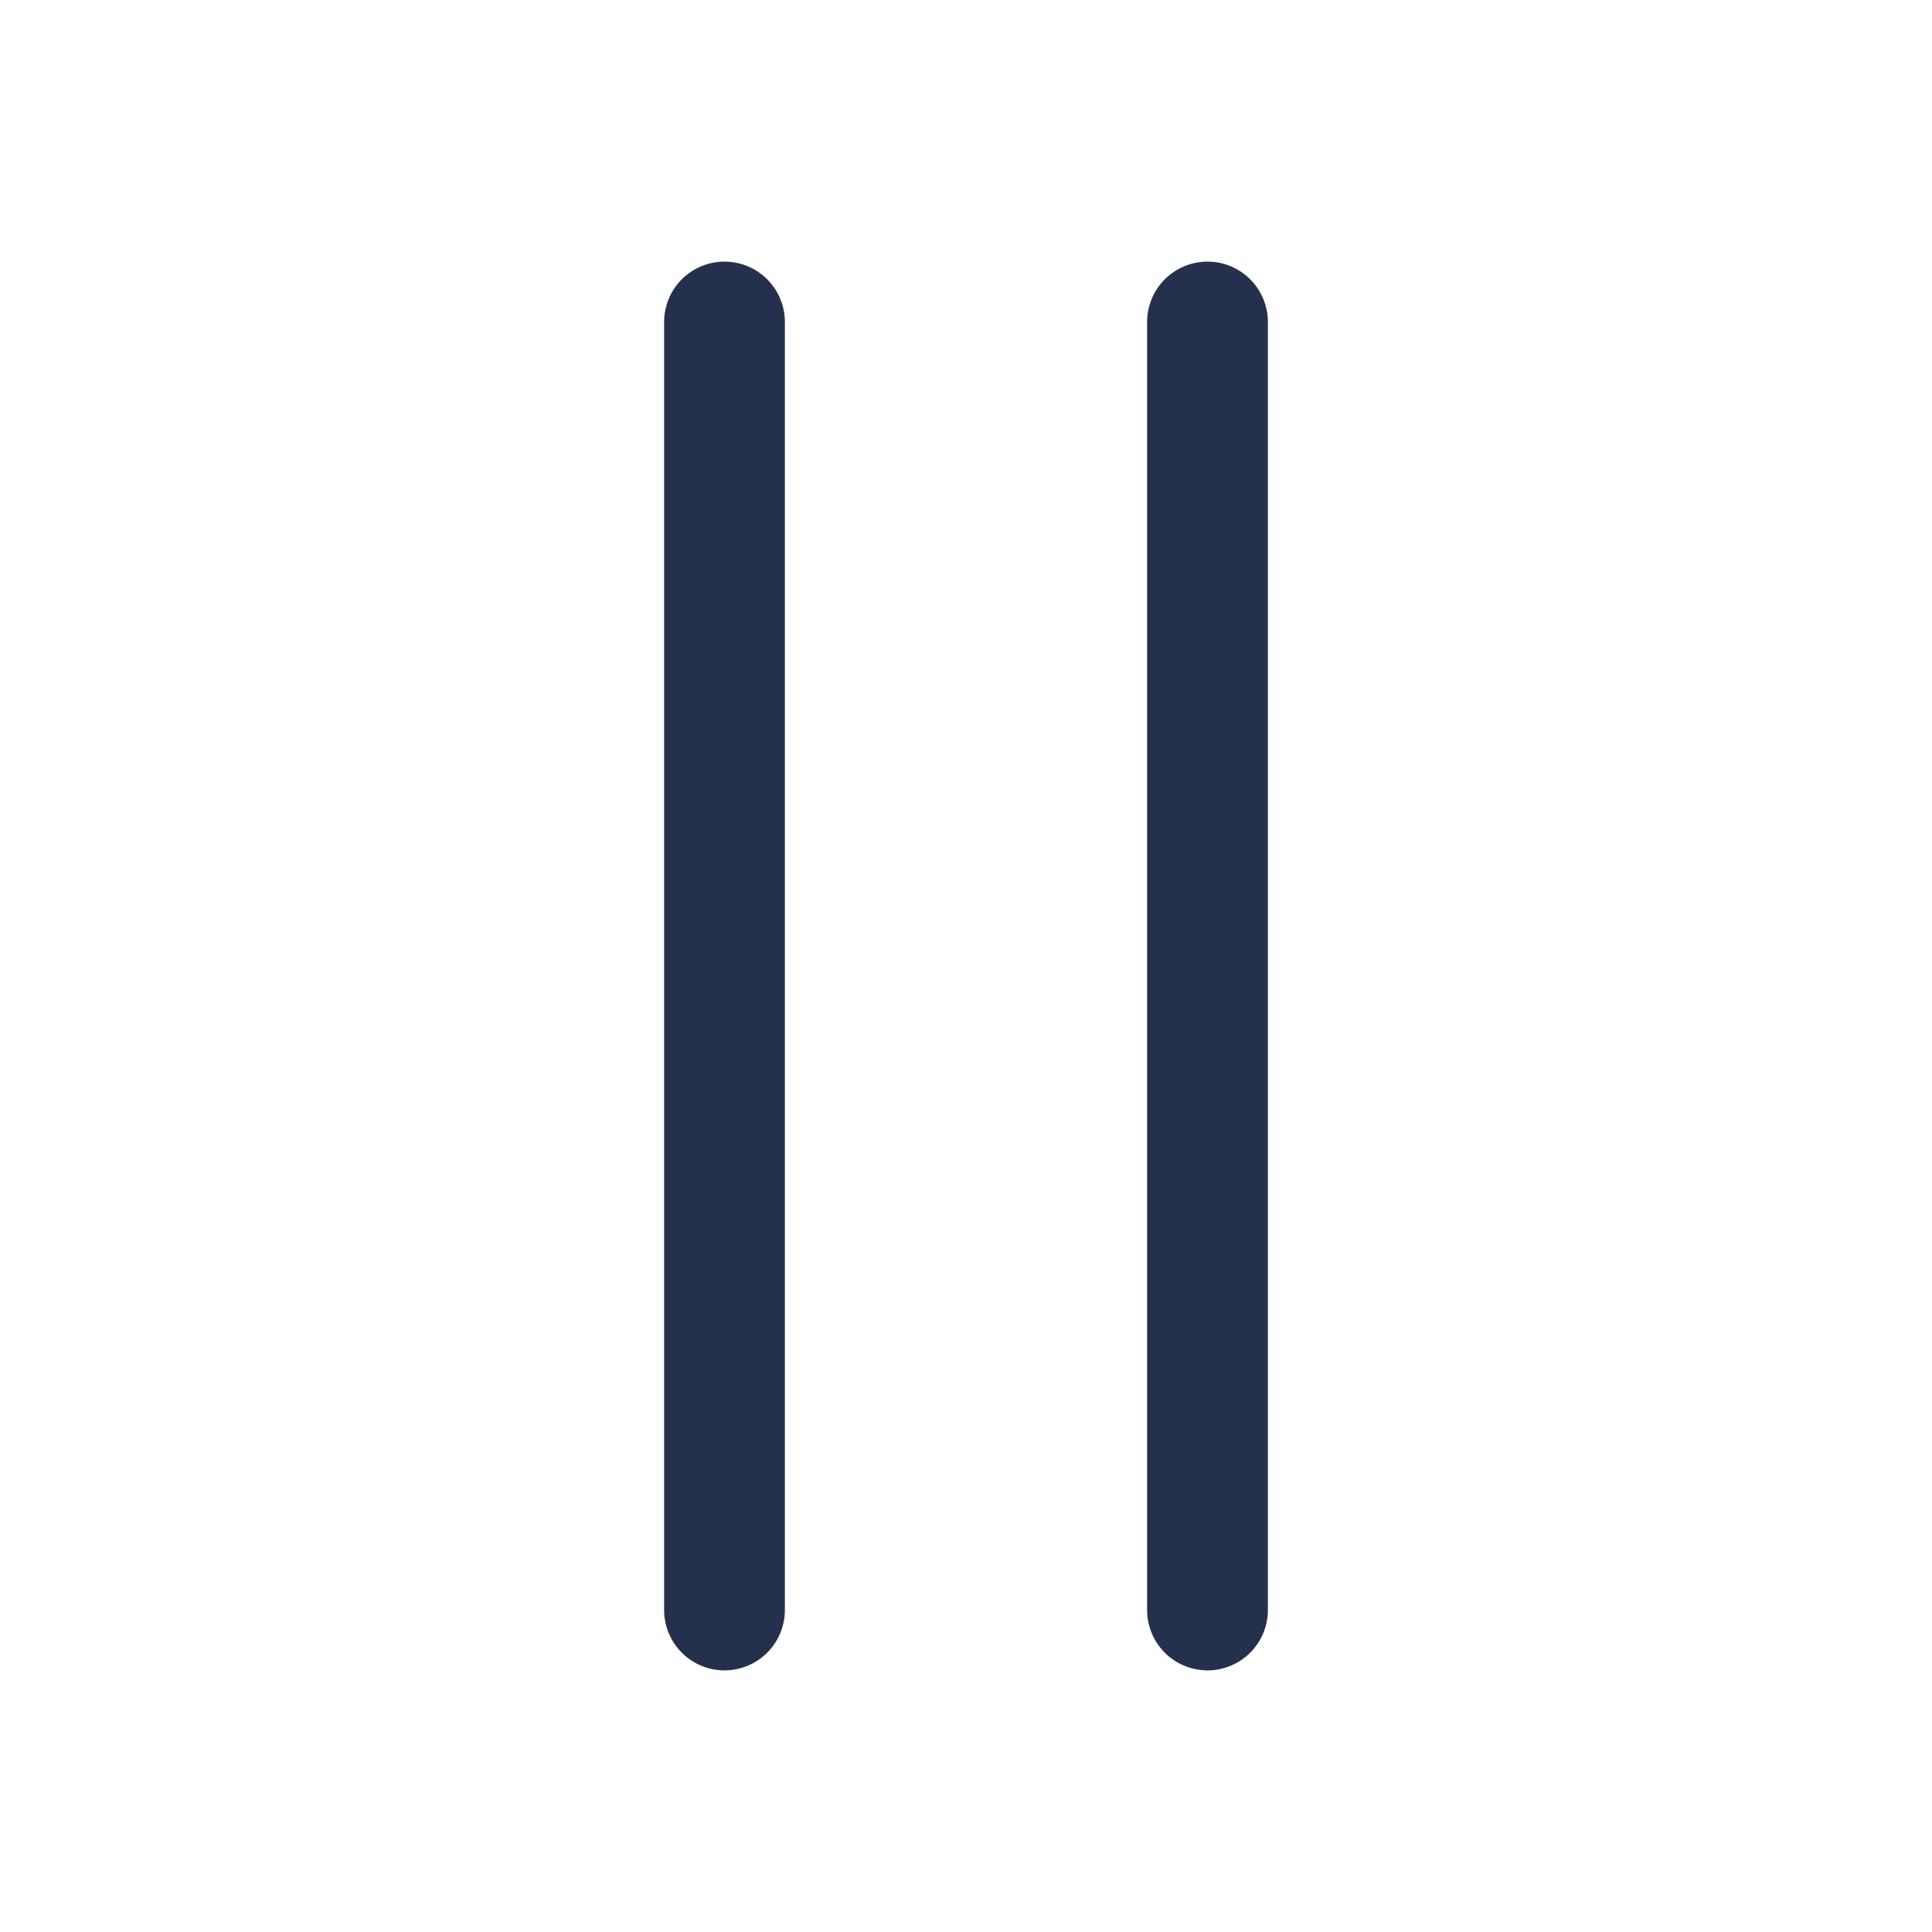 <svg id="Layer" xmlns="http://www.w3.org/2000/svg" viewBox="0 0 24 24"><defs><style>.cls-1{fill:#25314c;}</style></defs><path id="drag-lines-vertical" class="cls-1" d="M9,20.75A.75.75,0,0,1,8.25,20V4a.75.75,0,0,1,1.5,0V20A.75.75,0,0,1,9,20.75ZM15.75,20V4a.75.75,0,0,0-1.5,0V20a.75.75,0,0,0,1.5,0Z"/></svg>